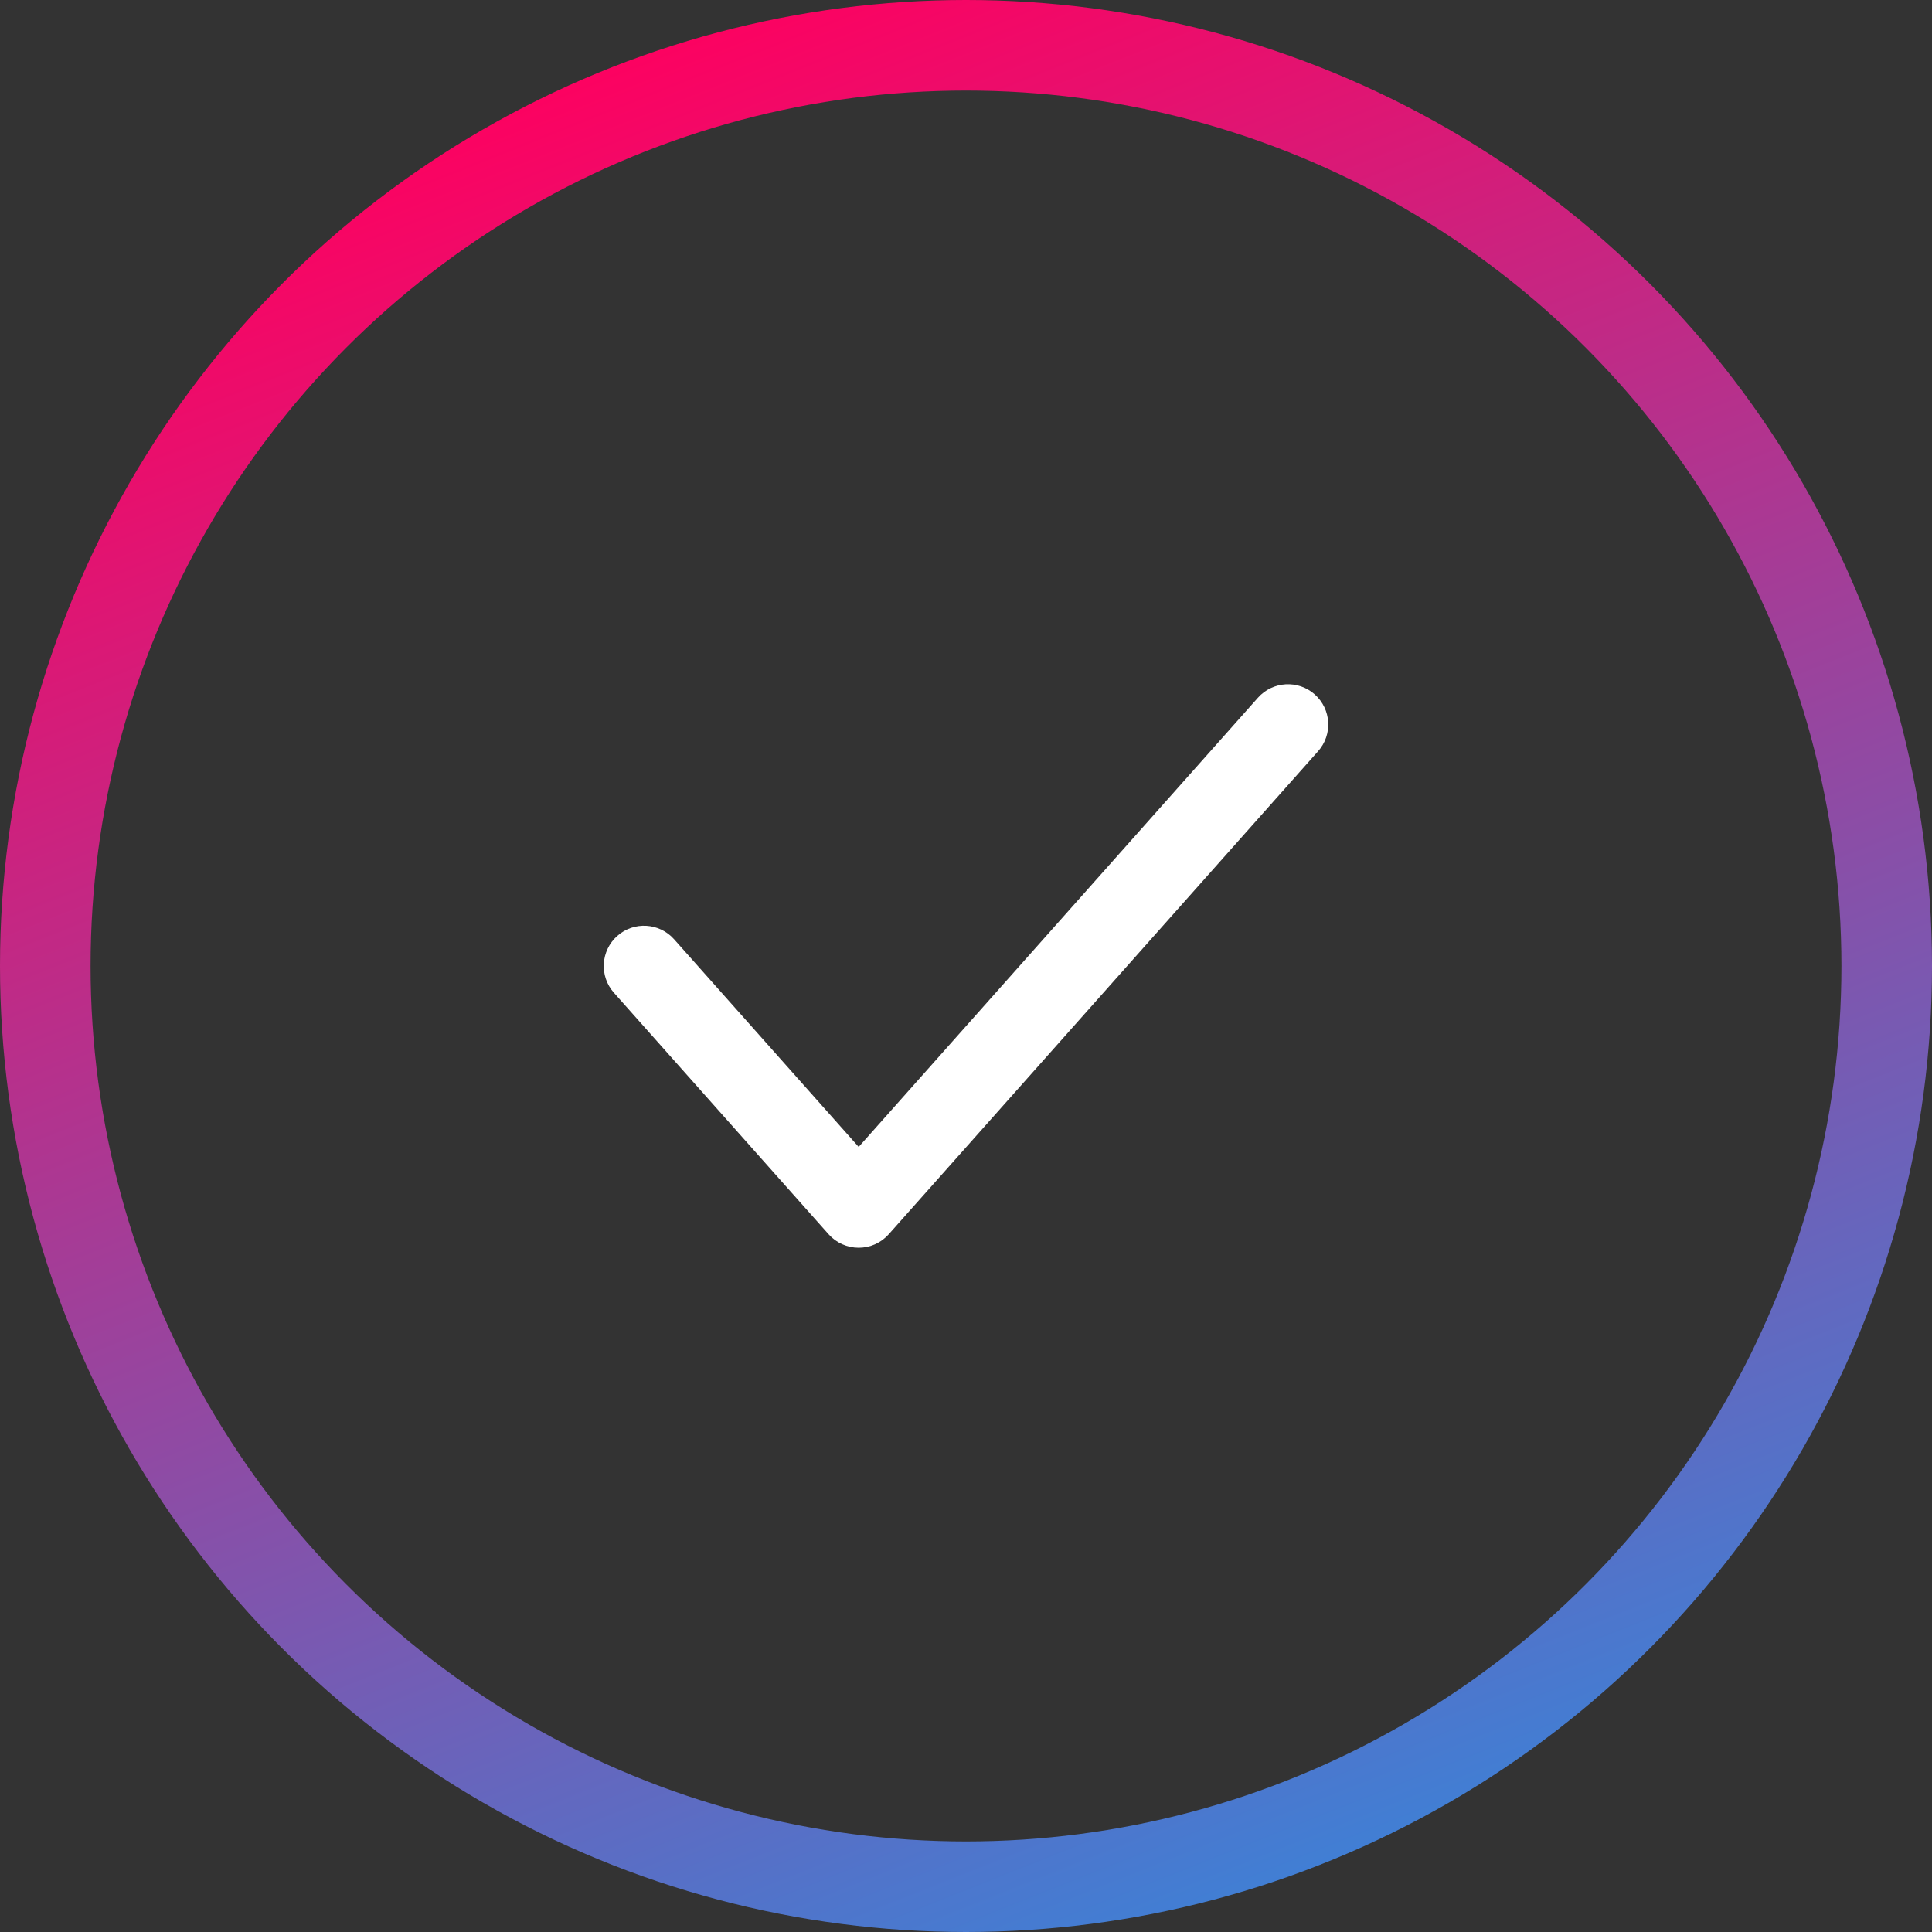 <svg width="64" height="64" viewBox="0 0 64 64" fill="none" xmlns="http://www.w3.org/2000/svg">
<rect x="0" y="0" width="64" height="64" fill="#333333" stroke="none"/>
<path d="M43.553 23.003C44.103 23.493 44.153 24.335 43.663 24.886L29.441 40.886C29.188 41.171 28.825 41.333 28.445 41.333C28.064 41.333 27.701 41.171 27.448 40.886L20.337 32.886C19.848 32.336 19.897 31.493 20.448 31.004C20.998 30.514 21.841 30.564 22.33 31.114L28.445 37.993L41.67 23.114C42.159 22.564 43.002 22.514 43.553 23.003Z" fill="white"/>
<circle cx="32" cy="32" r="30.5" stroke="url(#paint0_linear_547_6376)" stroke-width="3"/>
<defs>
<linearGradient id="paint0_linear_547_6376" x1="7.373" y1="6.306" x2="37.57" y2="82.254" gradientUnits="userSpaceOnUse">
<stop stop-color="#FF005F"/>
<stop offset="1" stop-color="#109FF2"/>
</linearGradient>
</defs>
</svg>
